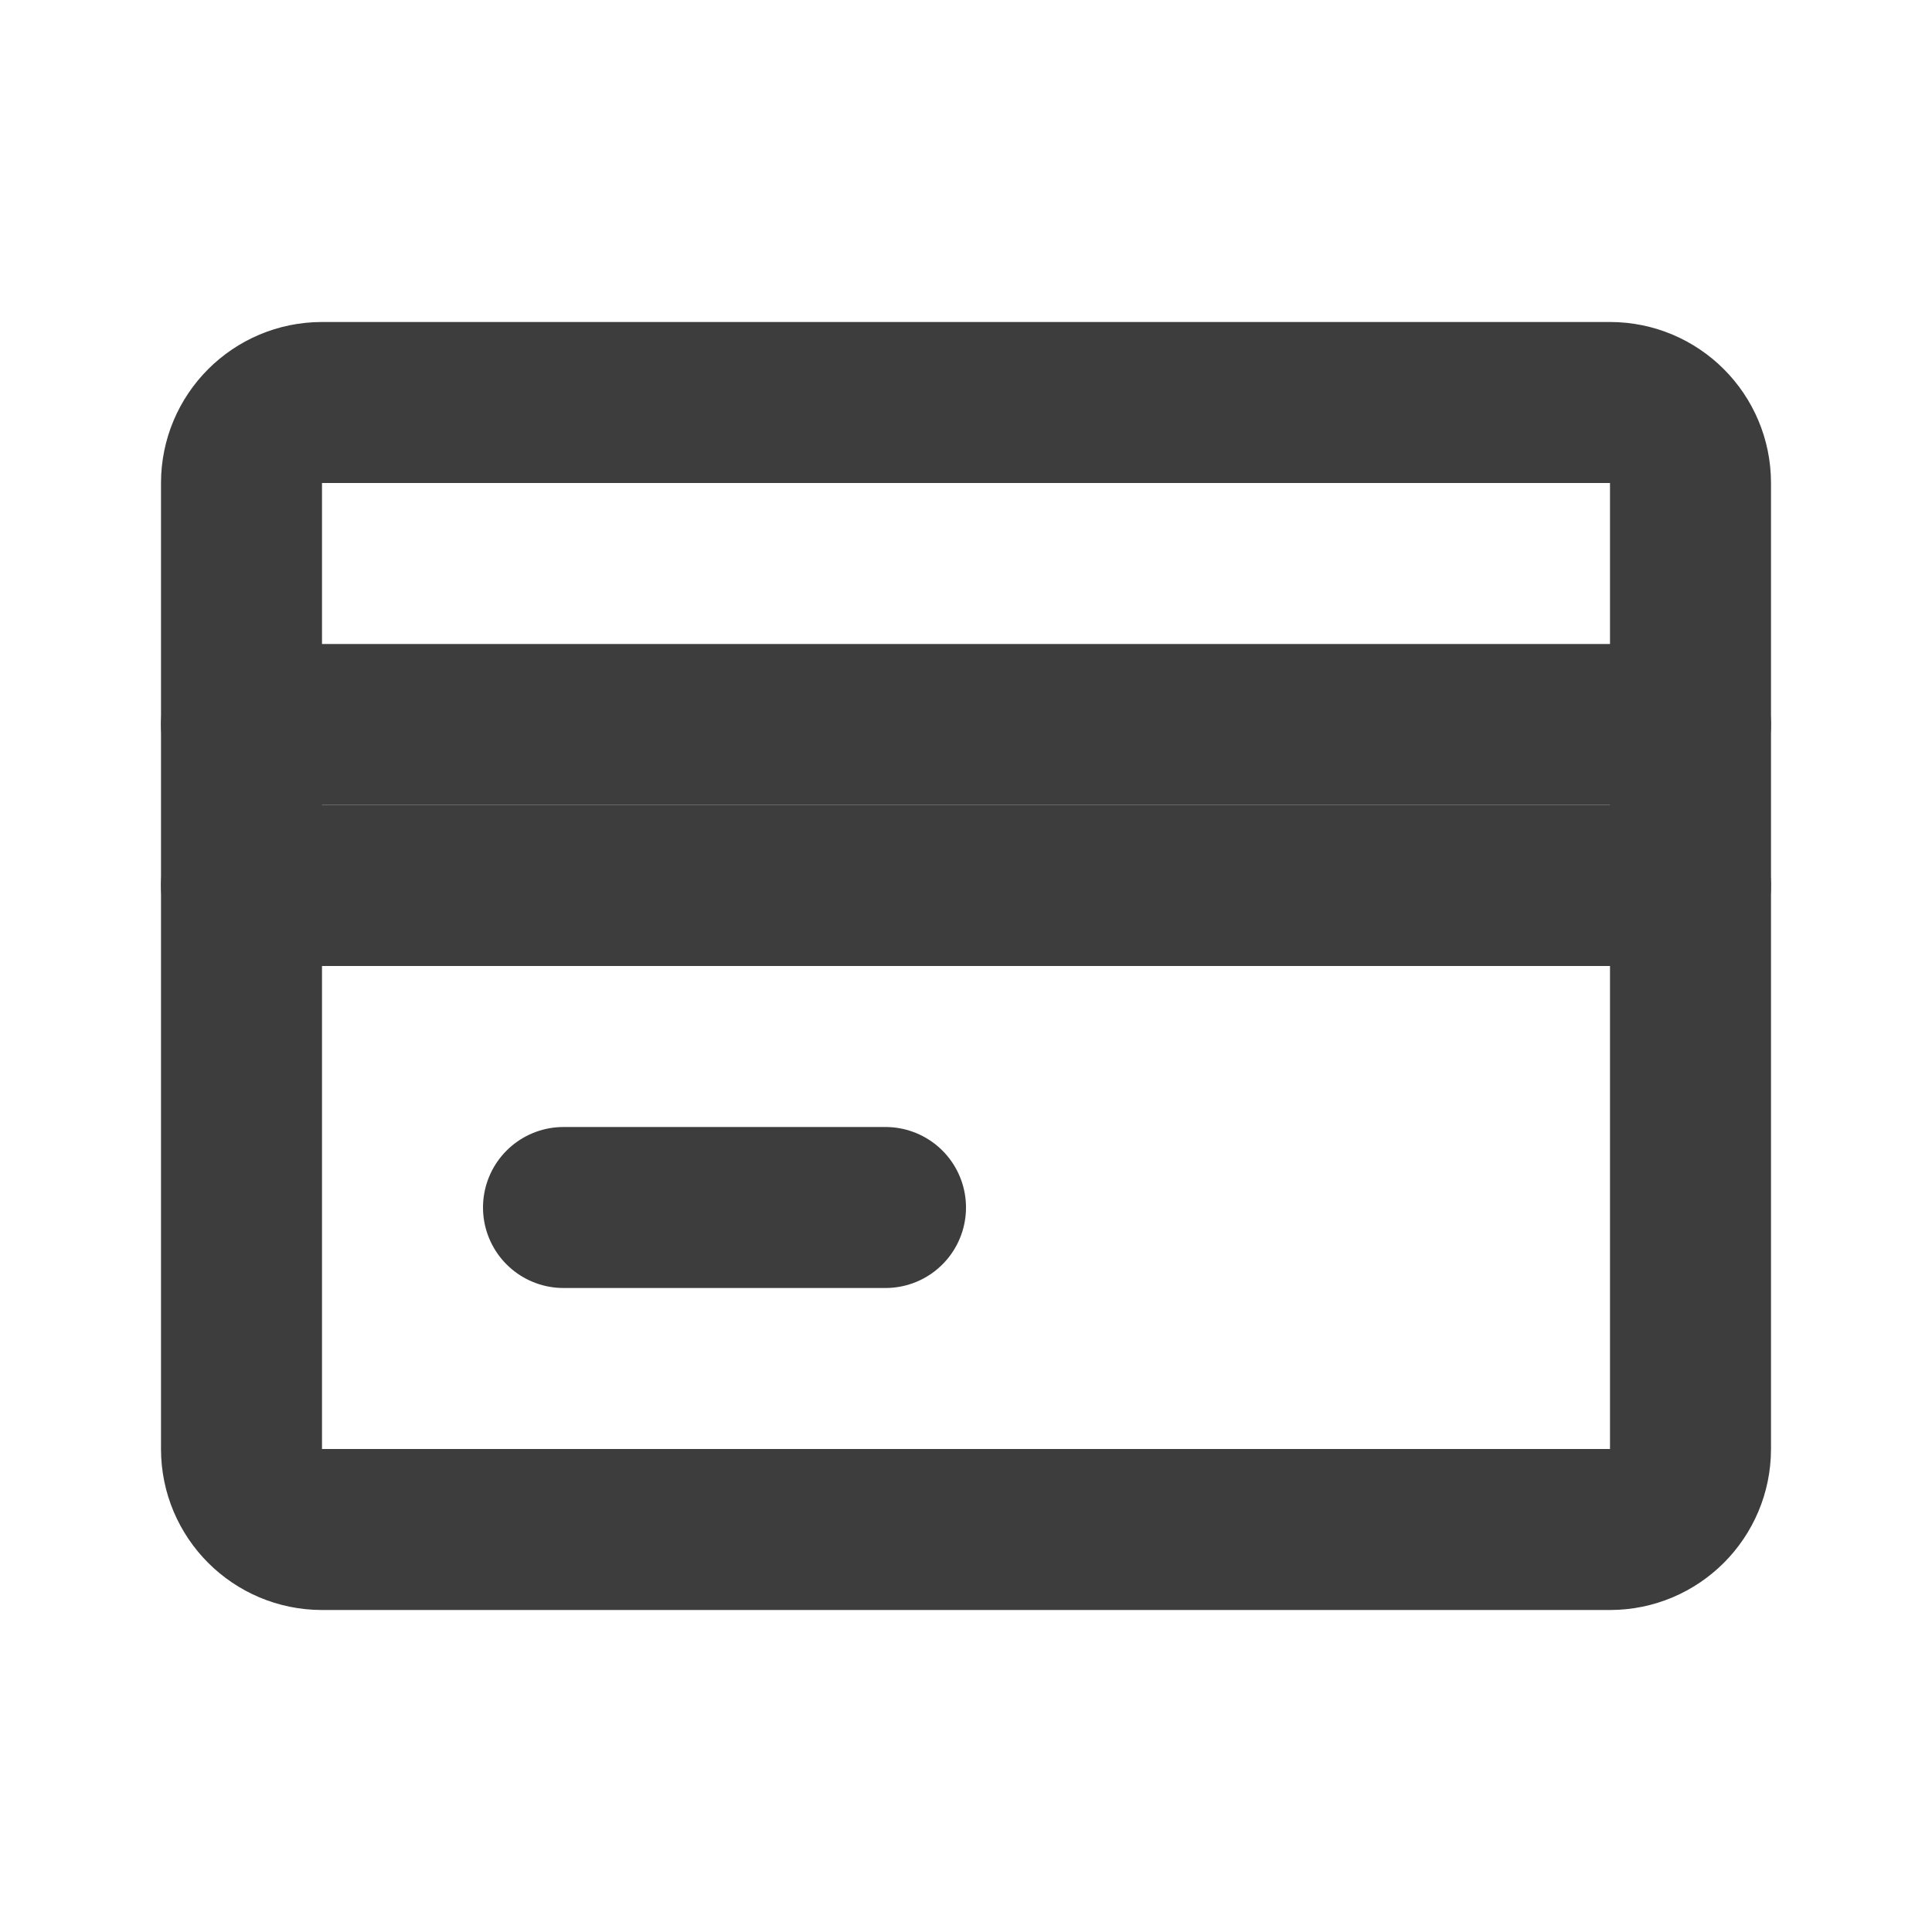 <svg width="24" height="24" viewBox="0 0 24 24" fill="none" xmlns="http://www.w3.org/2000/svg">
<path d="M20 5H4C3.448 5 3 5.448 3 6V18C3 18.552 3.448 19 4 19H20C20.552 19 21 18.552 21 18V6C21 5.448 20.552 5 20 5Z" stroke="#3D3D3D" stroke-width="2" stroke-linecap="round" stroke-linejoin="round"/>
<path d="M7 15H11" stroke="#3D3D3D" stroke-width="2" stroke-linecap="round" stroke-linejoin="round"/>
<path d="M3 11H21" stroke="#3D3D3D" stroke-width="2" stroke-linecap="round" stroke-linejoin="round"/>
<path d="M3 9H21" stroke="#3D3D3D" stroke-width="2" stroke-linecap="round" stroke-linejoin="round"/>
</svg>
